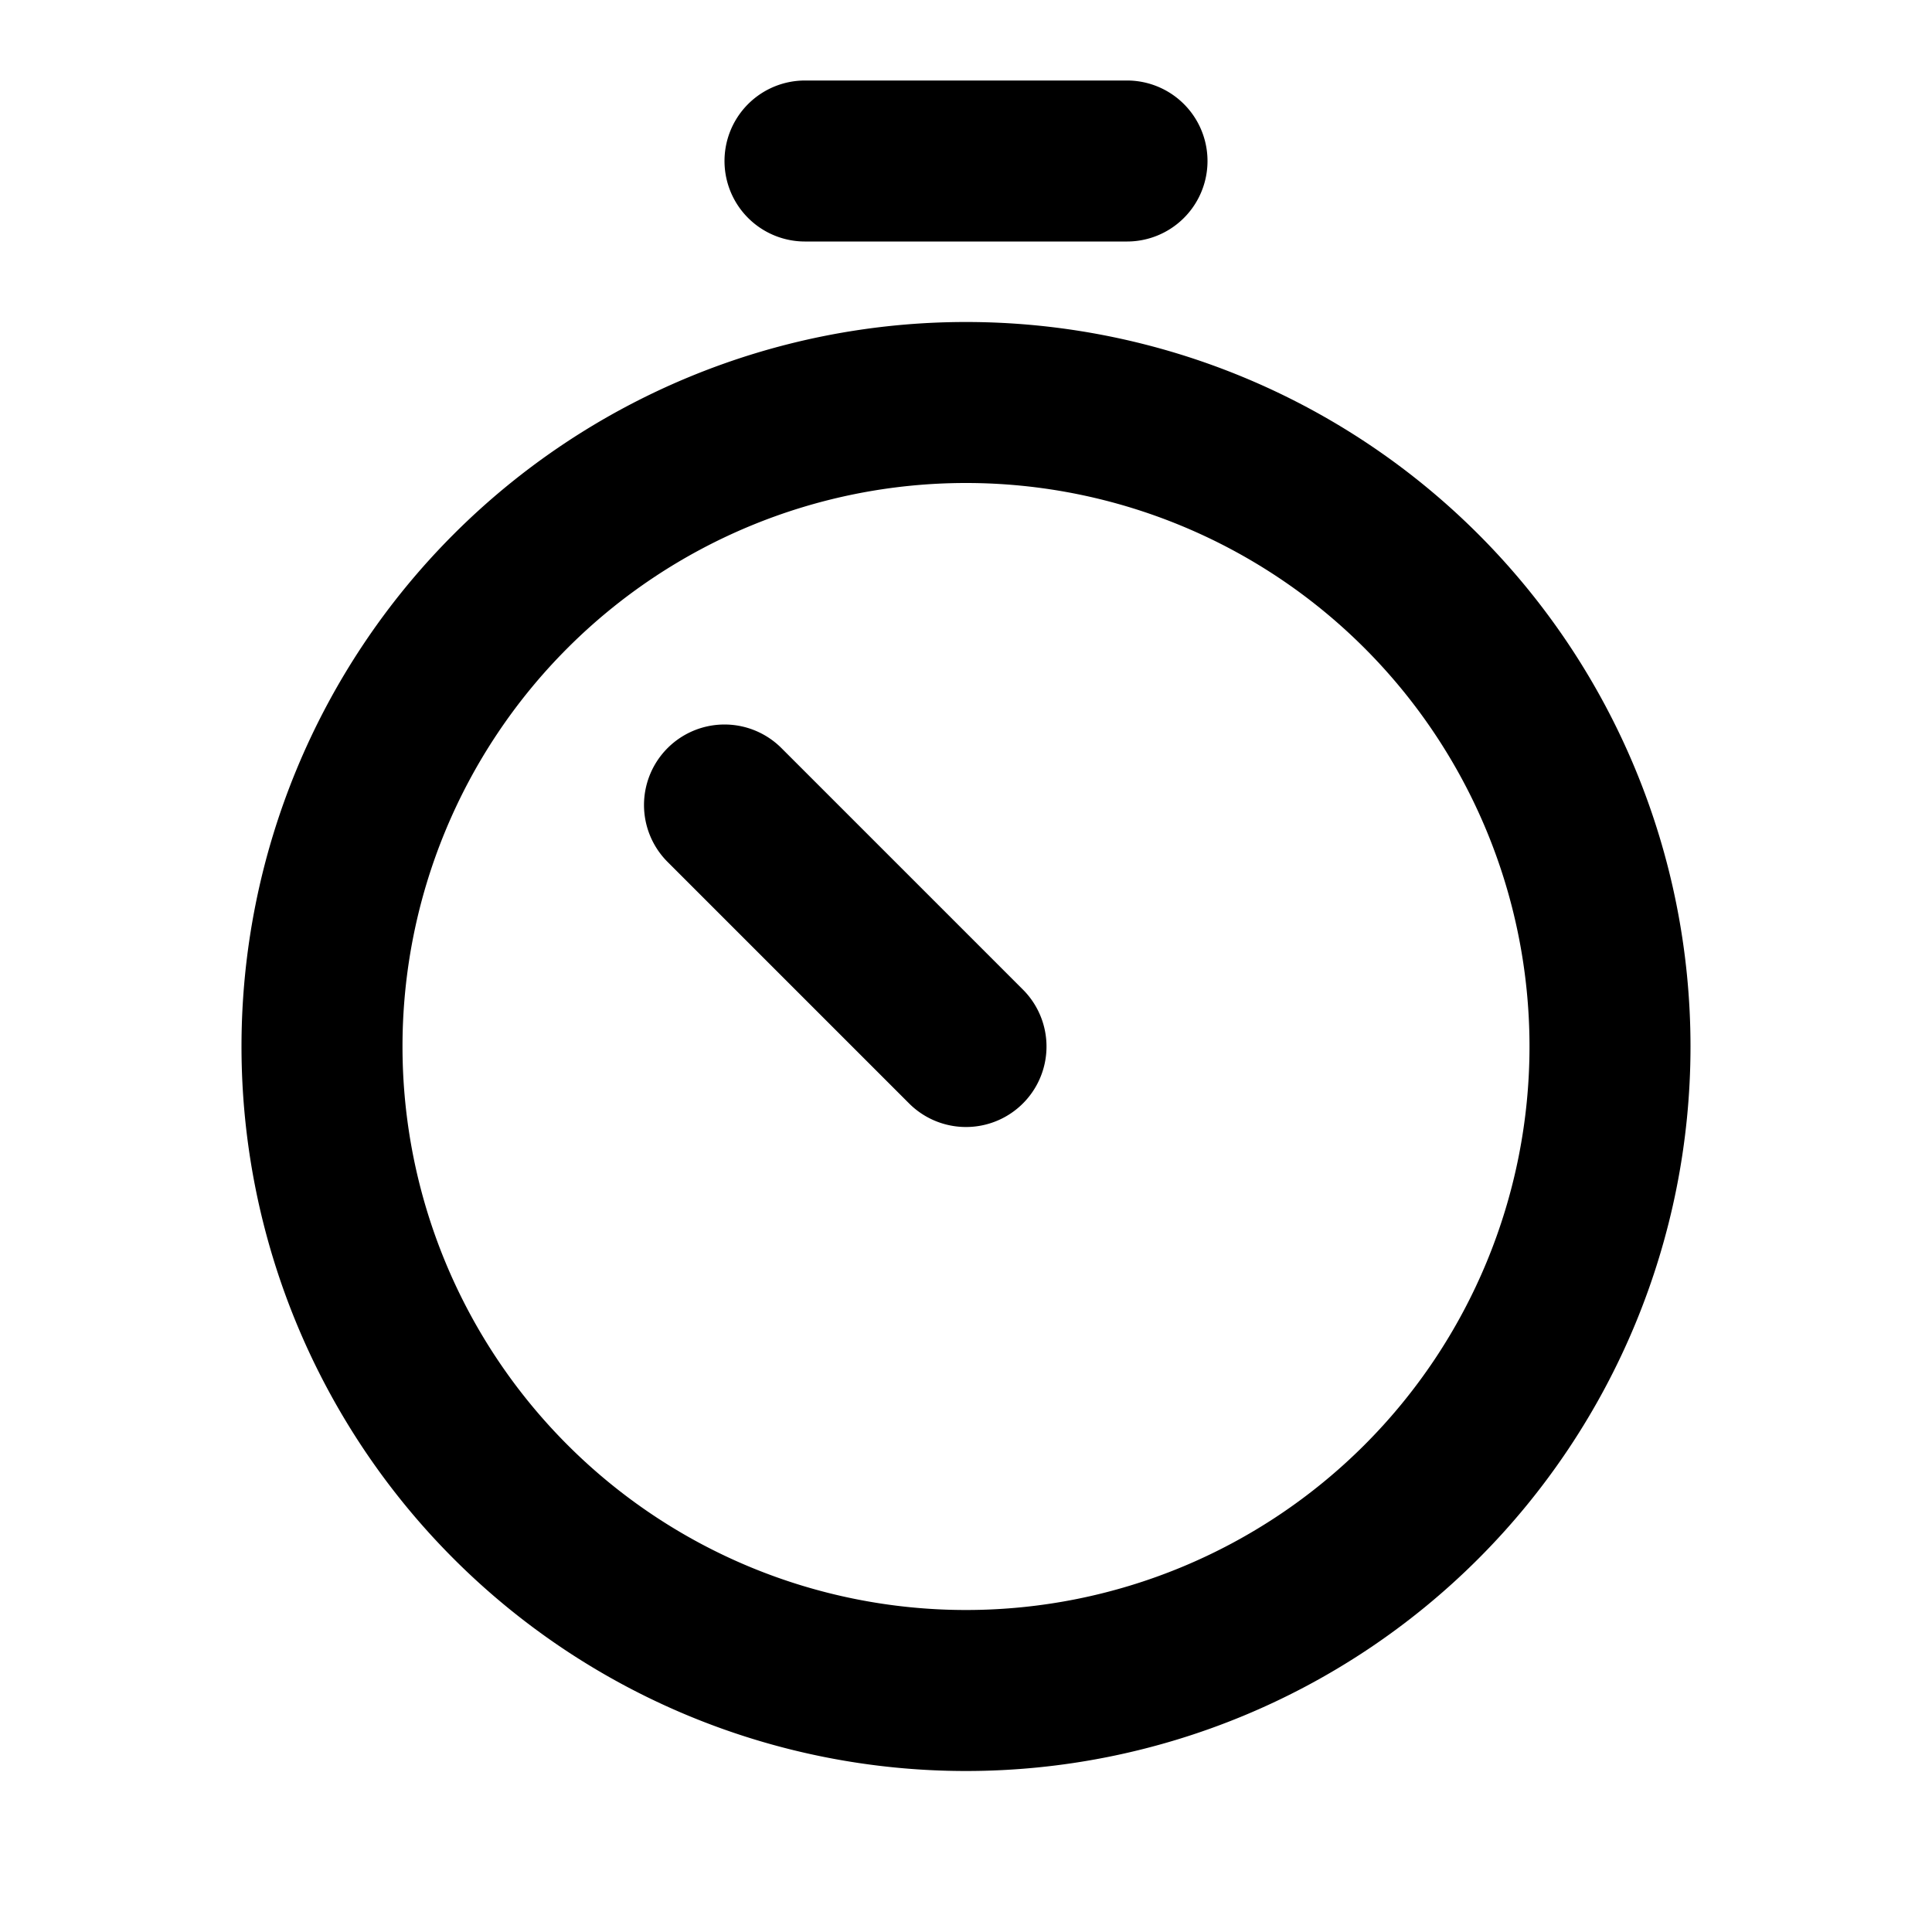 <svg xmlns="http://www.w3.org/2000/svg" width="24" height="24" fill="none" viewBox="0 0 24 24">
  <path stroke="currentColor" stroke-linecap="round" stroke-linejoin="round" stroke-width="2"
    d="m12 13-3-3m1-8h4m6 11a8 8 0 1 1-16 0 8 8 0 0 1 16 0Z" />
</svg>